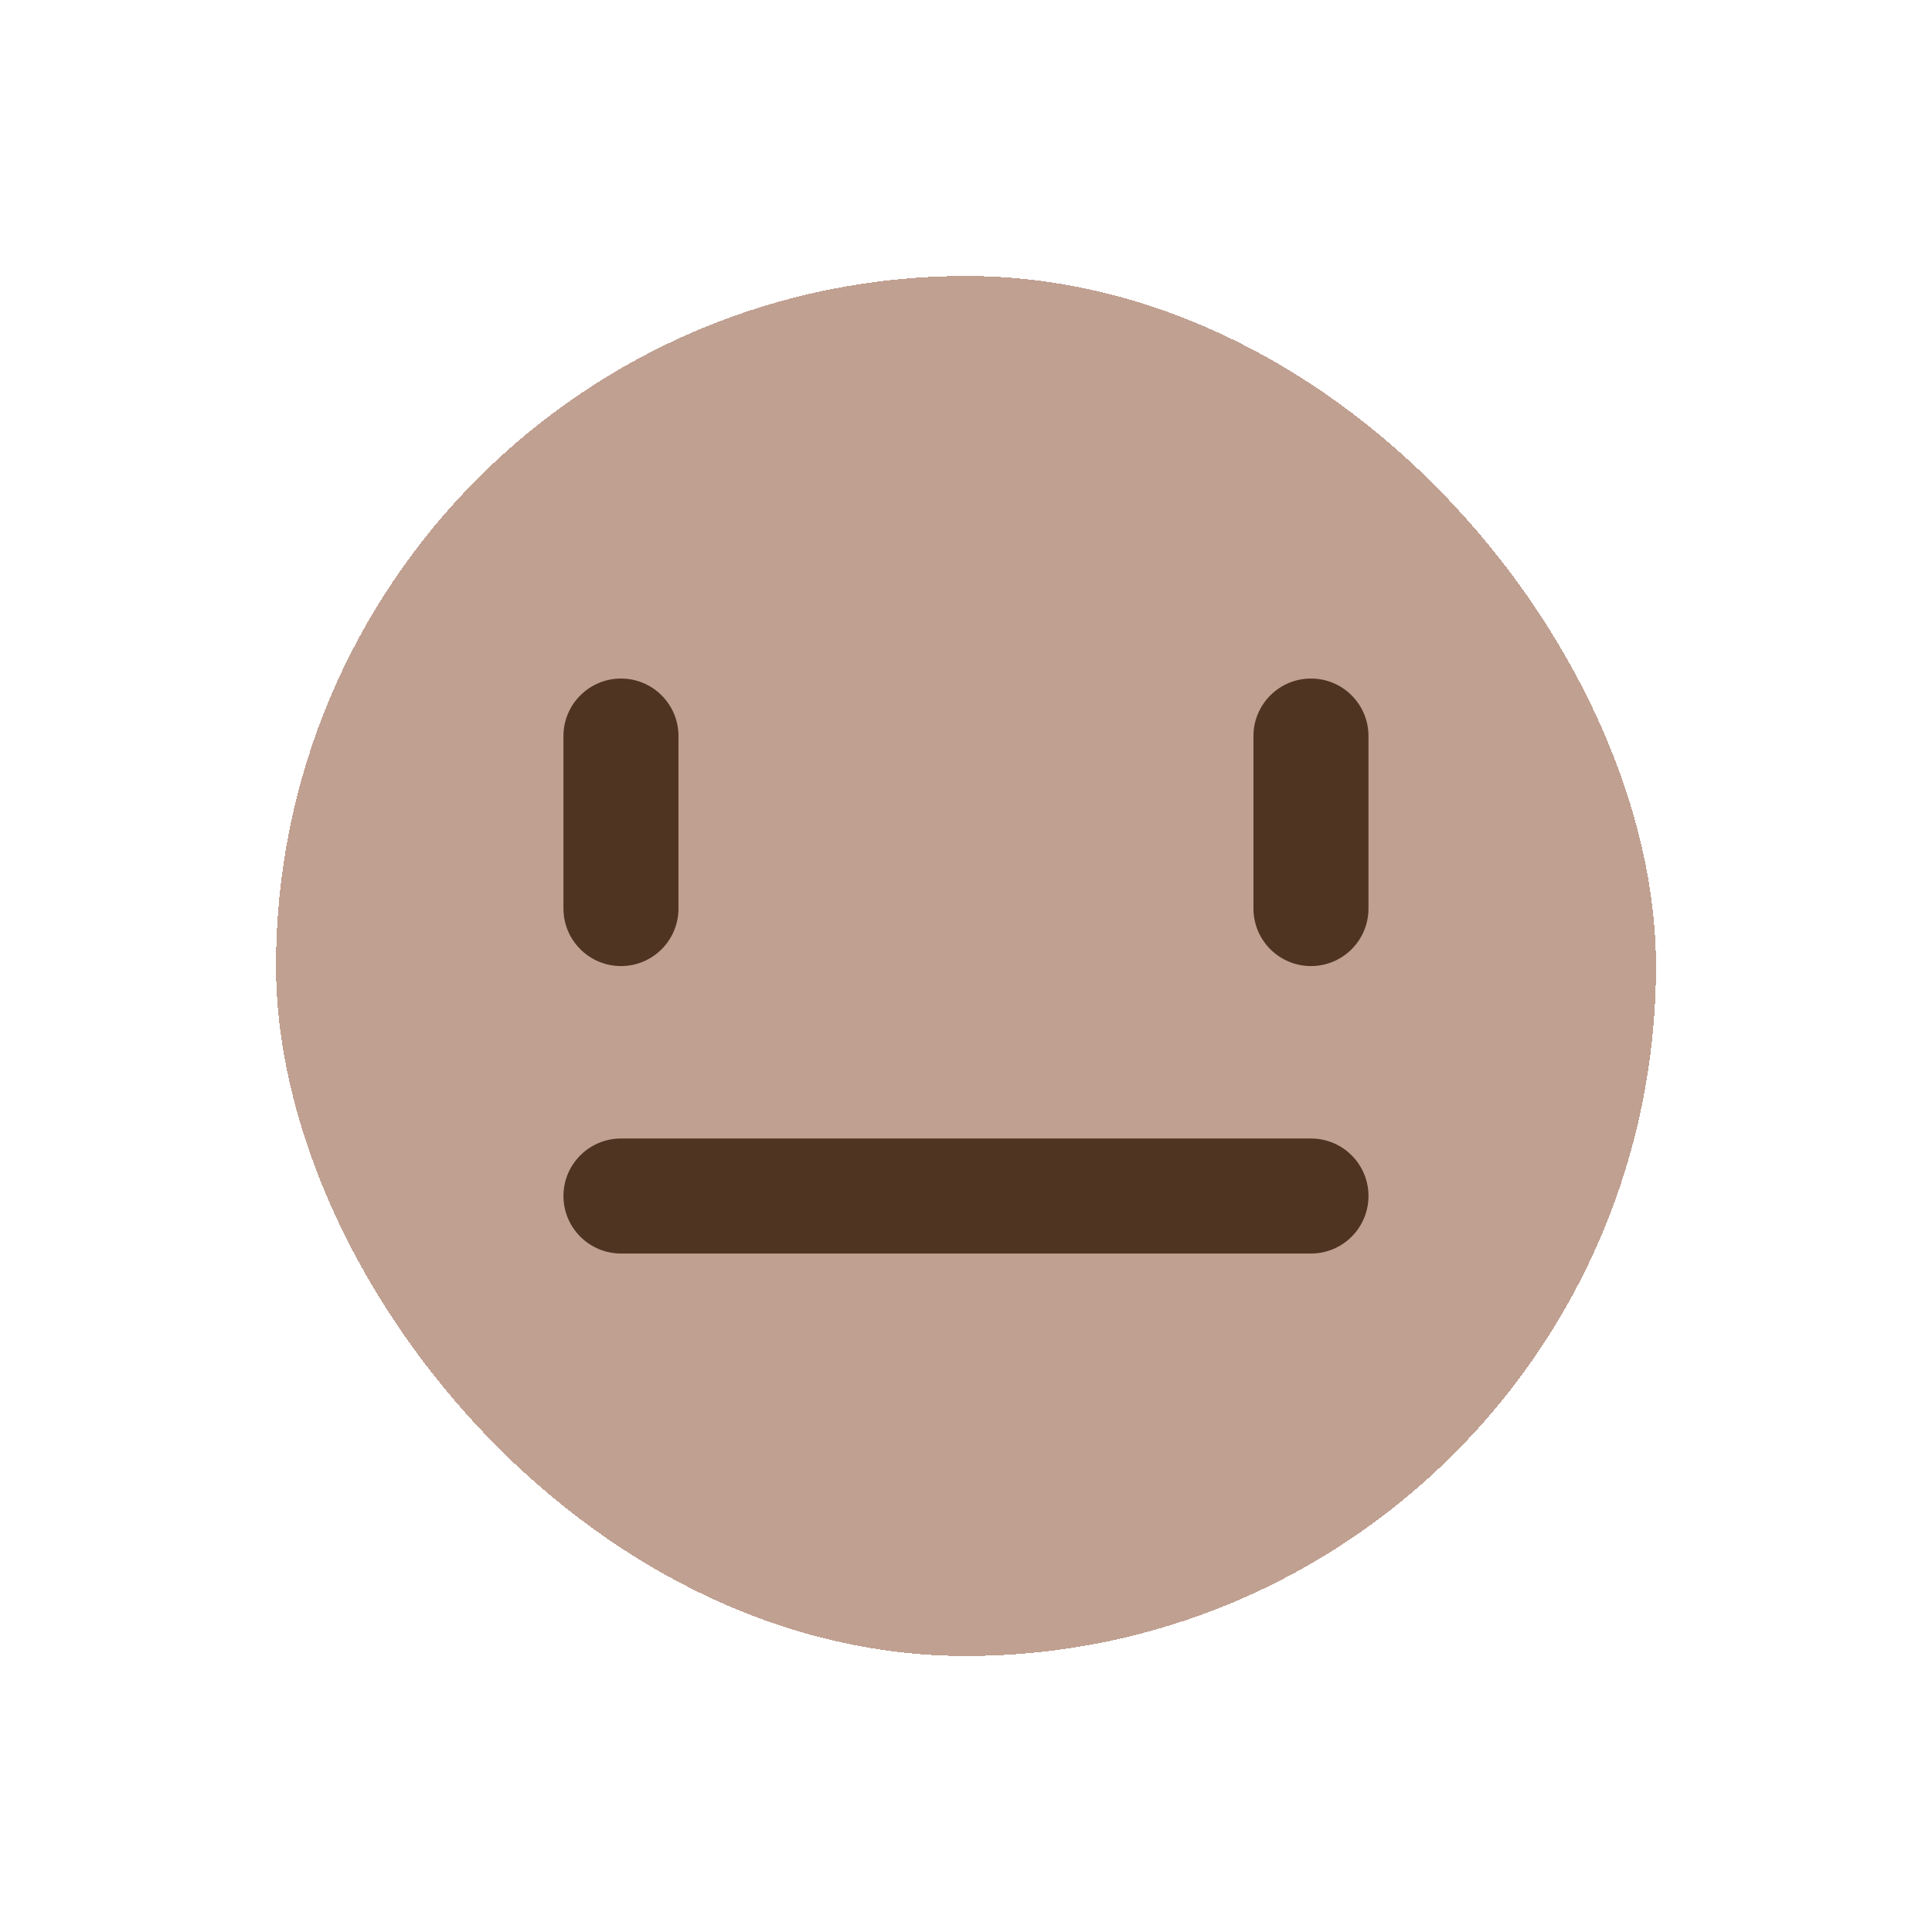<svg width="28" height="28" viewBox="0 0 28 28" fill="none" xmlns="http://www.w3.org/2000/svg">
<g filter="url(#filter0_d_2237_2074)">
<rect x="4" width="20" height="20" rx="10" fill="#C0A091" shape-rendering="crispEdges"/>
<path fill-rule="evenodd" clip-rule="evenodd" d="M19 5.834C19.46 5.834 19.833 6.207 19.833 6.667L19.833 9.167C19.833 9.628 19.46 10.001 19 10.001C18.54 10.001 18.166 9.628 18.166 9.167L18.166 6.667C18.166 6.207 18.54 5.834 19 5.834Z" fill="#4F3422"/>
<path fill-rule="evenodd" clip-rule="evenodd" d="M9 5.834C9.46 5.834 9.833 6.207 9.833 6.667L9.833 9.167C9.833 9.628 9.46 10.001 9 10.001C8.54 10.001 8.166 9.628 8.166 9.167L8.166 6.667C8.166 6.207 8.54 5.834 9 5.834Z" fill="#4F3422"/>
<path fill-rule="evenodd" clip-rule="evenodd" d="M8.166 13.333C8.166 12.873 8.54 12.5 9 12.5H19C19.46 12.5 19.833 12.873 19.833 13.333C19.833 13.794 19.46 14.167 19 14.167H9C8.54 14.167 8.166 13.794 8.166 13.333Z" fill="#4F3422"/>
</g>
<defs>
<filter id="filter0_d_2237_2074" x="0" y="0" width="28" height="28" filterUnits="userSpaceOnUse" color-interpolation-filters="sRGB">
<feFlood flood-opacity="0" result="BackgroundImageFix"/>
<feColorMatrix in="SourceAlpha" type="matrix" values="0 0 0 0 0 0 0 0 0 0 0 0 0 0 0 0 0 0 127 0" result="hardAlpha"/>
<feOffset dy="4"/>
<feGaussianBlur stdDeviation="2"/>
<feComposite in2="hardAlpha" operator="out"/>
<feColorMatrix type="matrix" values="0 0 0 0 0 0 0 0 0 0 0 0 0 0 0 0 0 0 0.25 0"/>
<feBlend mode="normal" in2="BackgroundImageFix" result="effect1_dropShadow_2237_2074"/>
<feBlend mode="normal" in="SourceGraphic" in2="effect1_dropShadow_2237_2074" result="shape"/>
</filter>
</defs>
</svg>
